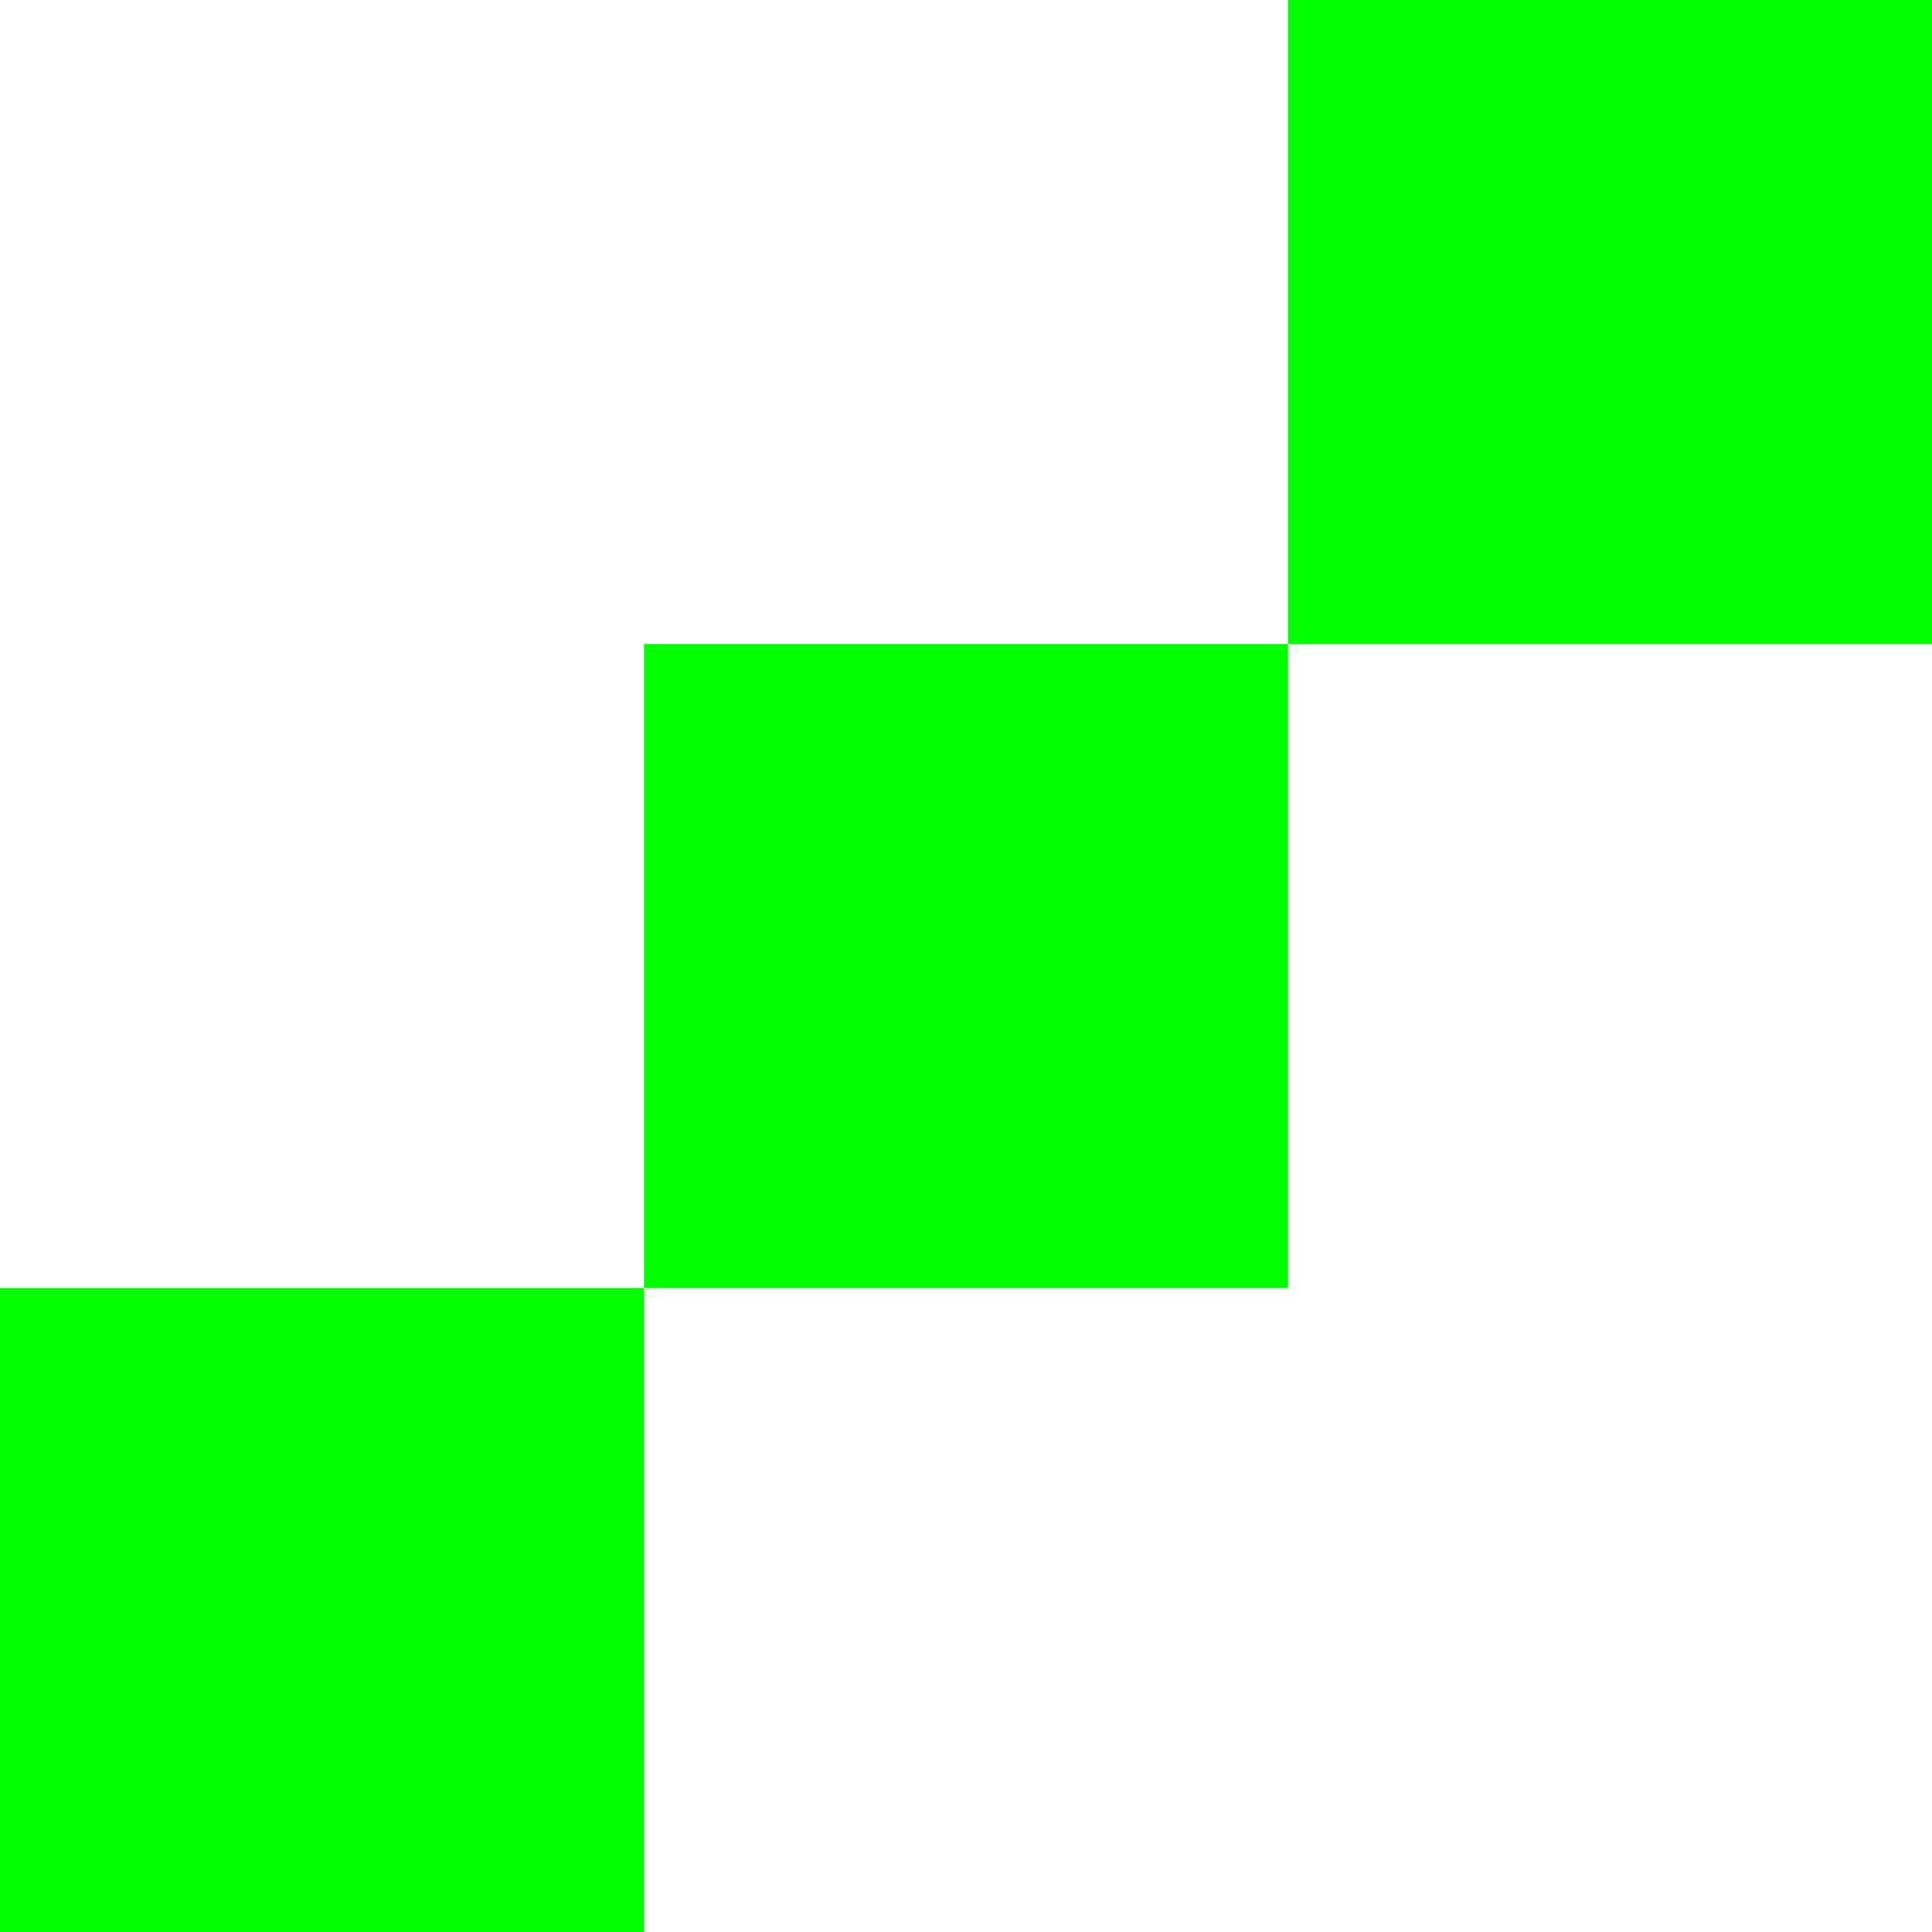 <svg xmlns="http://www.w3.org/2000/svg" width="51" height="51" viewBox="0 0 51 51" fill="none">
  <rect x="34" width="17" height="17" fill="#01FF00"/>
  <rect x="17" y="17" width="17" height="17" fill="#01FF00"/>
  <rect y="34" width="17" height="17" fill="#01FF00"/>
</svg>